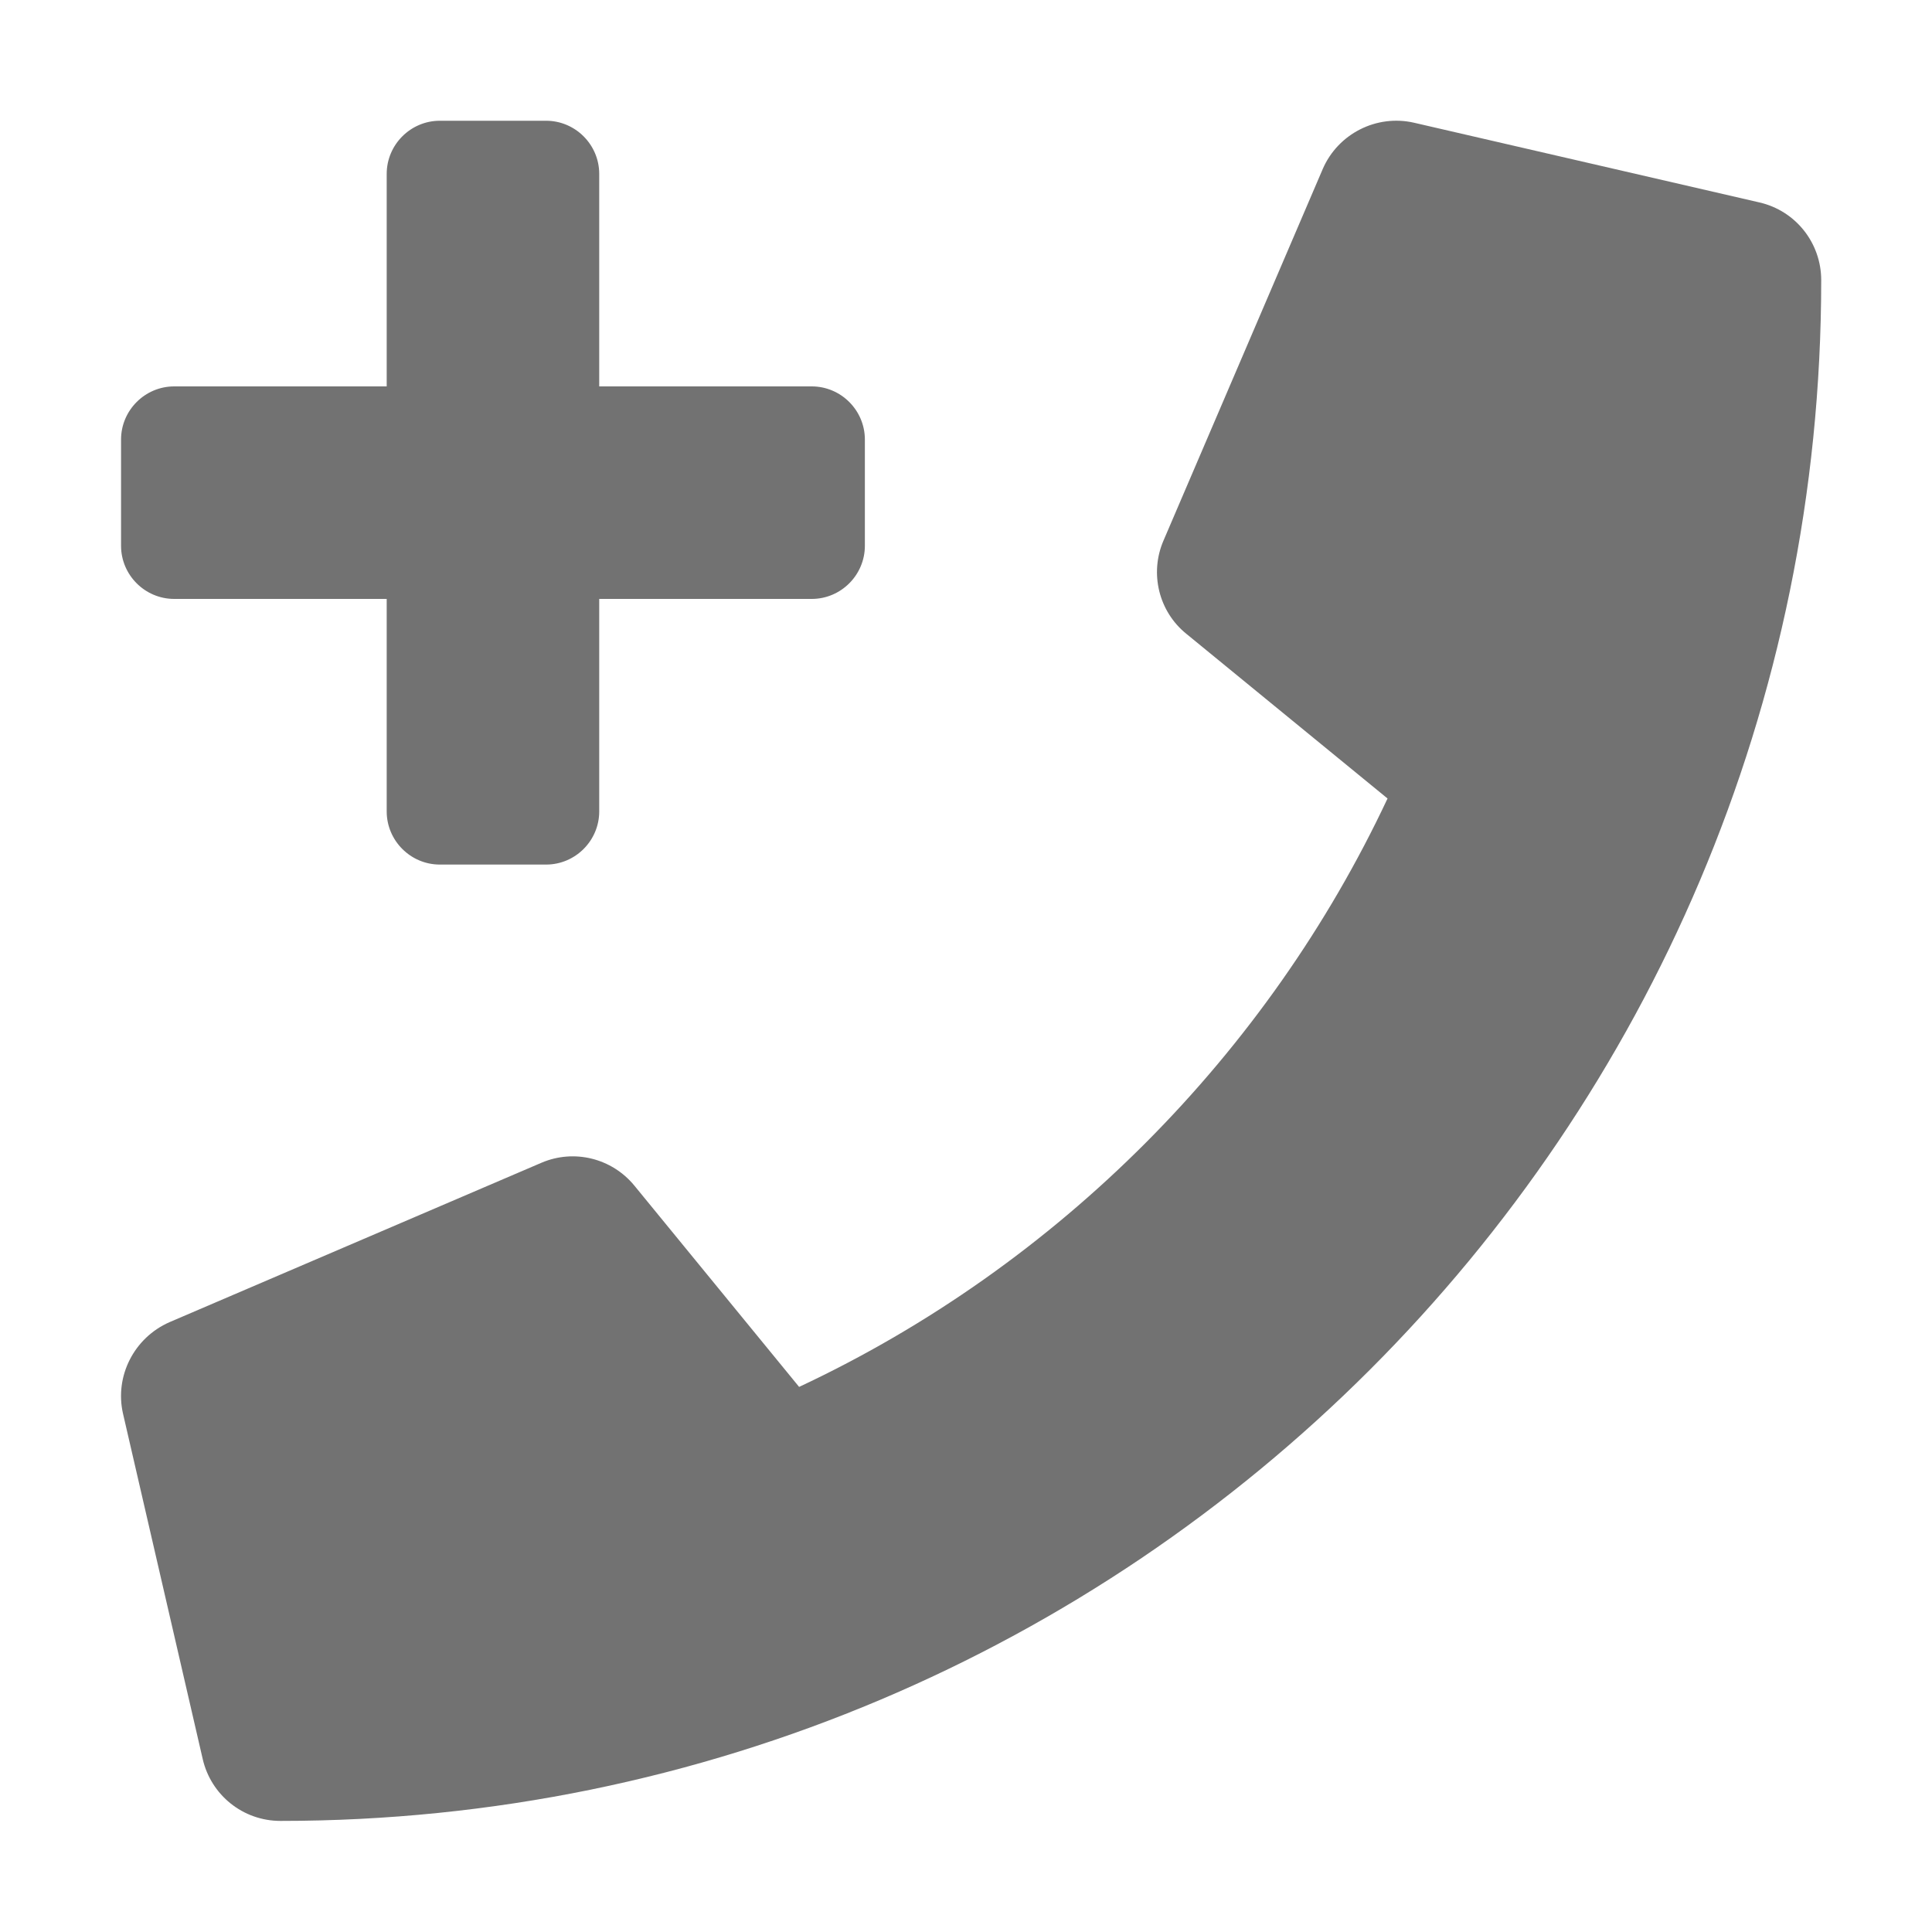 ﻿<?xml version='1.0' encoding='UTF-8'?>
<svg viewBox="-2.005 -2 32 32" xmlns="http://www.w3.org/2000/svg">
  <g transform="matrix(0.055, 0, 0, 0.055, 0, 0)">
    <path d="M493.4, 24.6L389.4, 0.6C378.1, -2 366.5, 3.9 361.9, 14.5L313.9, 126.5C309.7, 136.3 312.5, 147.8 320.8, 154.5L381.4, 204.1C345.4, 280.8 282.5, 344.6 204.2, 381.3L154.6, 320.7C147.8, 312.4 136.4, 309.6 126.6, 313.8L14.6, 361.8C3.9, 366.5 -2, 378.1 0.6, 389.4L24.6, 493.4C27.1, 504.2 36.7, 512 48, 512C304.1, 512 512, 304.5 512, 48C512, 36.8 504.3, 27.1 493.4, 24.6zM16, 144L80, 144L80, 208C80, 216.8 87.2, 224 96, 224L128, 224C136.8, 224 144, 216.8 144, 208L144, 144L208, 144C216.8, 144 224, 136.8 224, 128L224, 96C224, 87.2 216.8, 80 208, 80L144, 80L144, 16C144, 7.2 136.8, 0 128, 0L96, 0C87.2, 0 80, 7.2 80, 16L80, 80L16, 80C7.2, 80 0, 87.2 0, 96L0, 128C0, 136.8 7.2, 144 16, 144z" fill="#727272" fill-opacity="1" class="Black" />
  </g>
</svg>
